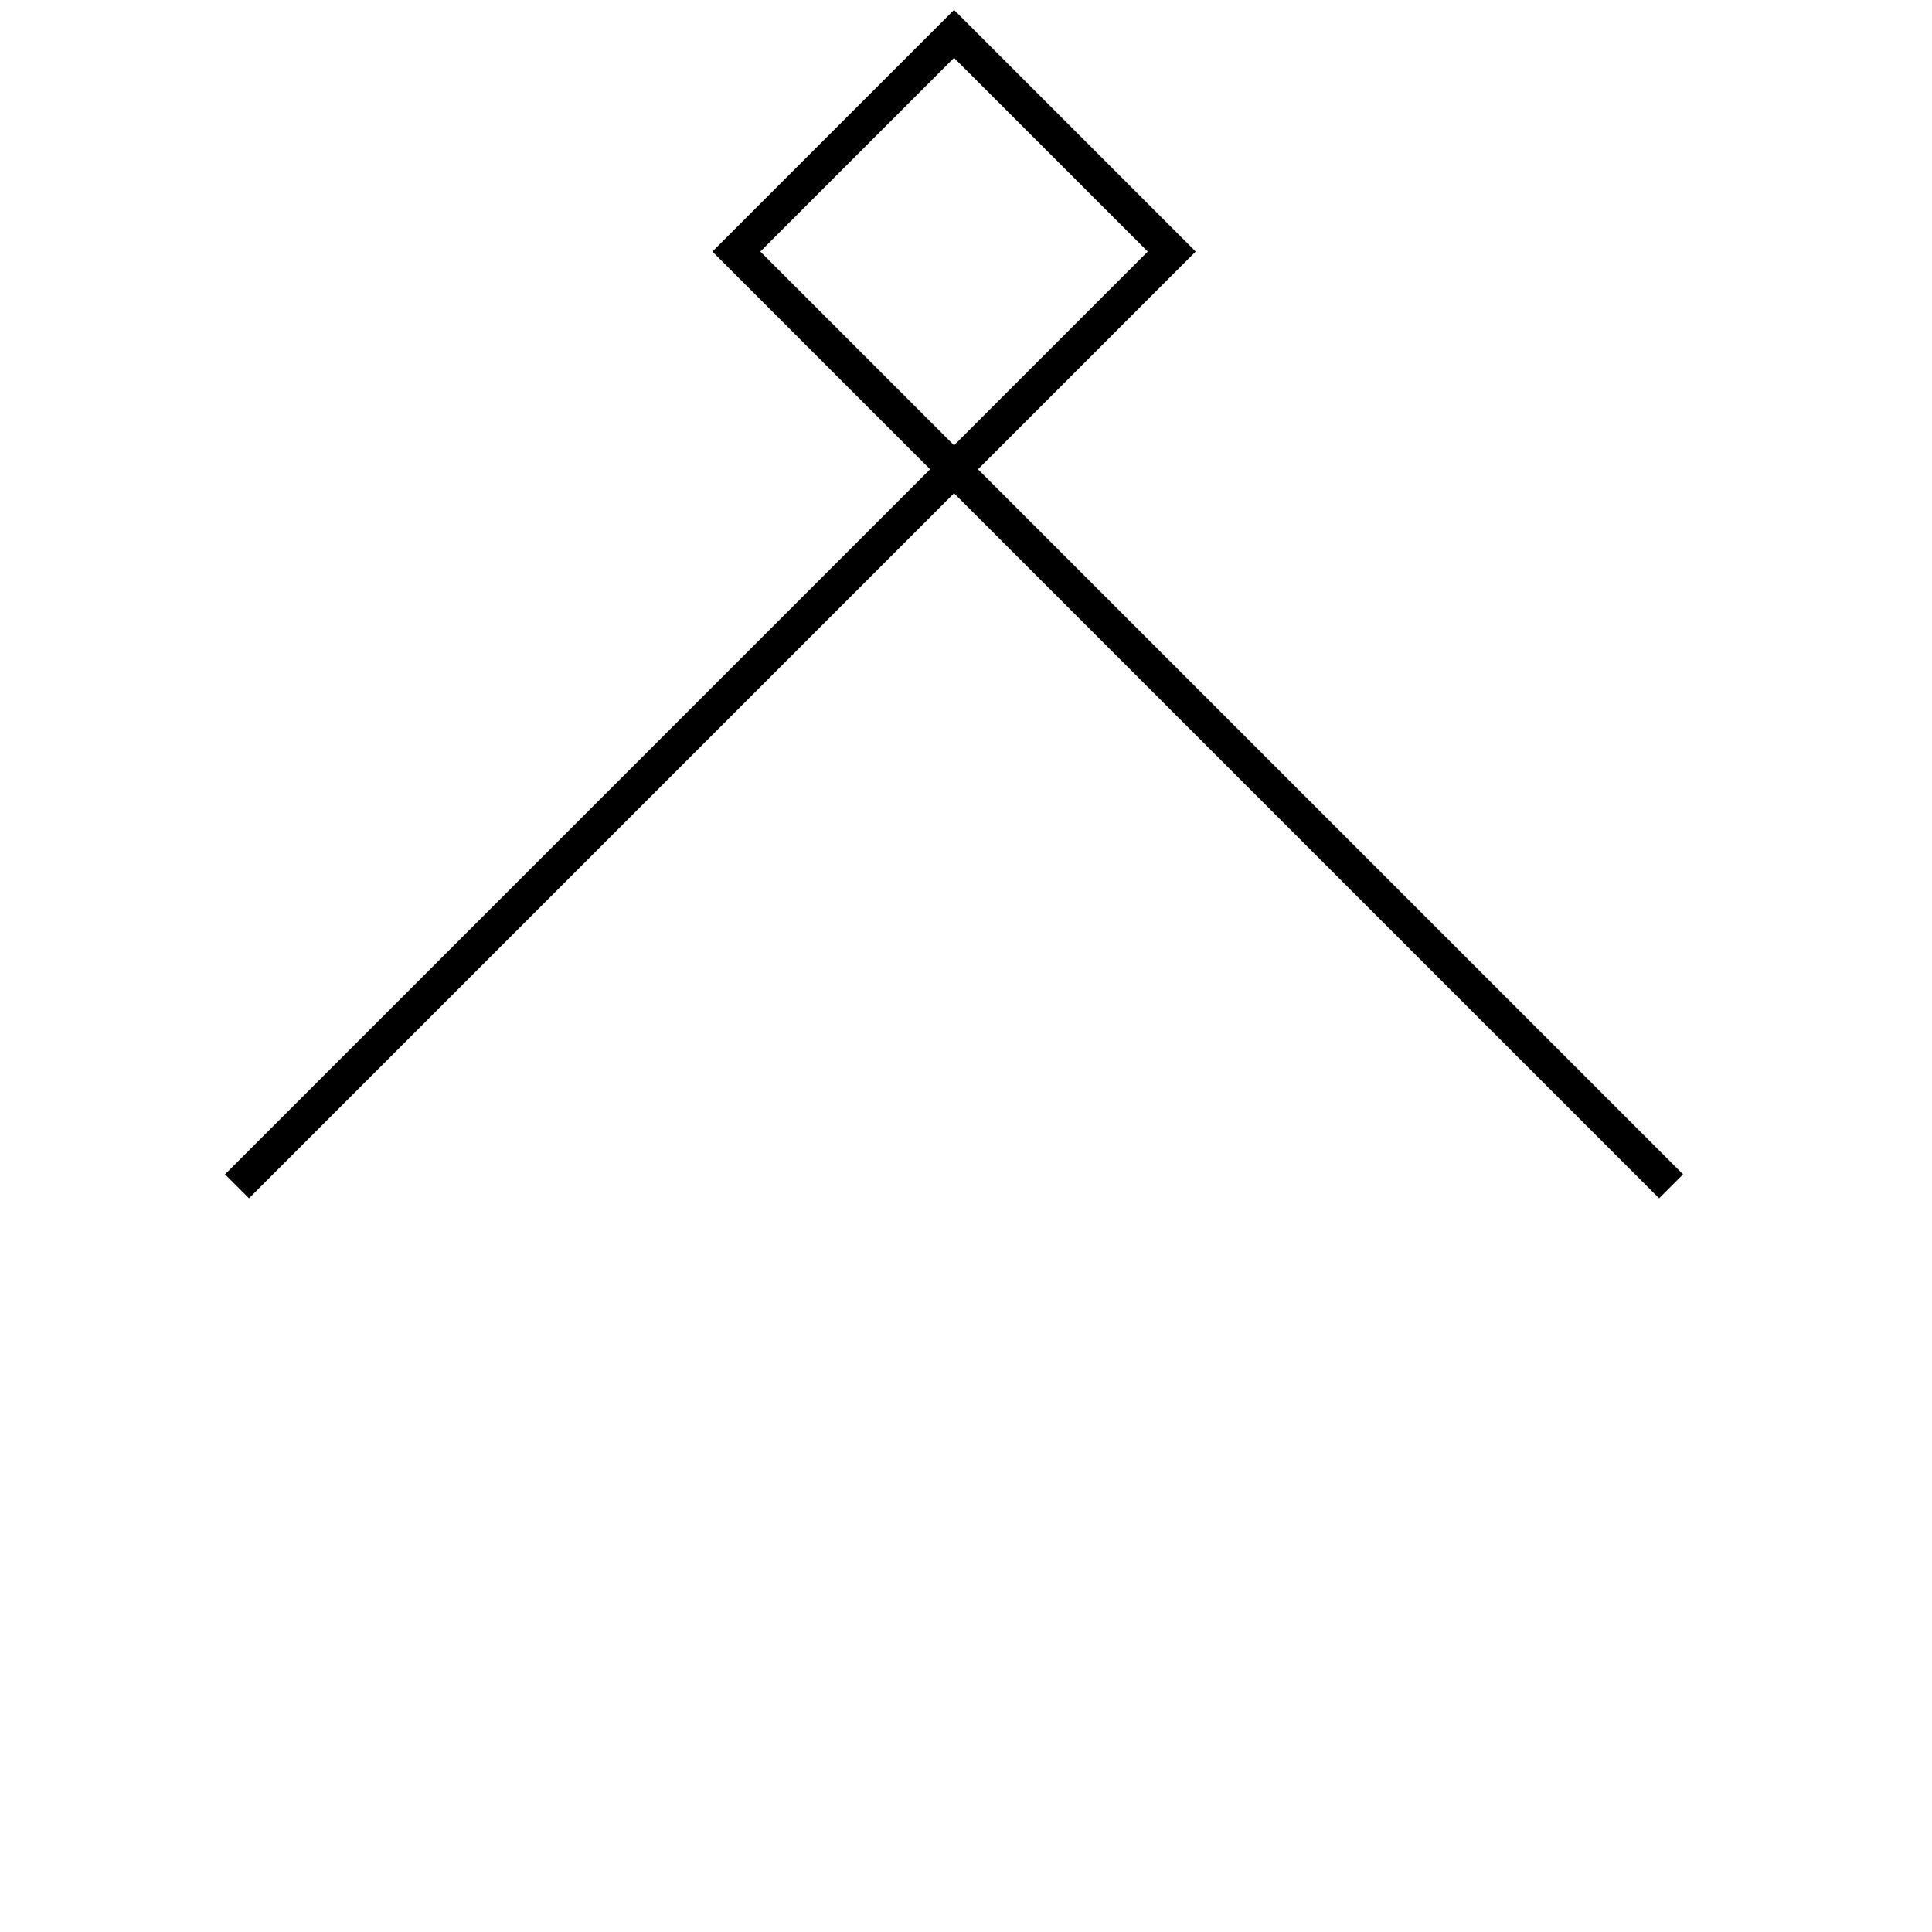 <svg width="70" height="70" viewBox="0 0 57 57" fill="none" xmlns="http://www.w3.org/2000/svg">
<path d="M28.147 13.845L34.569 7.422L28.147 1L21.725 7.422L28.147 13.845ZM28.147 13.845L49.302 35M28.147 13.845L6.992 35" stroke="black"/>
</svg>
